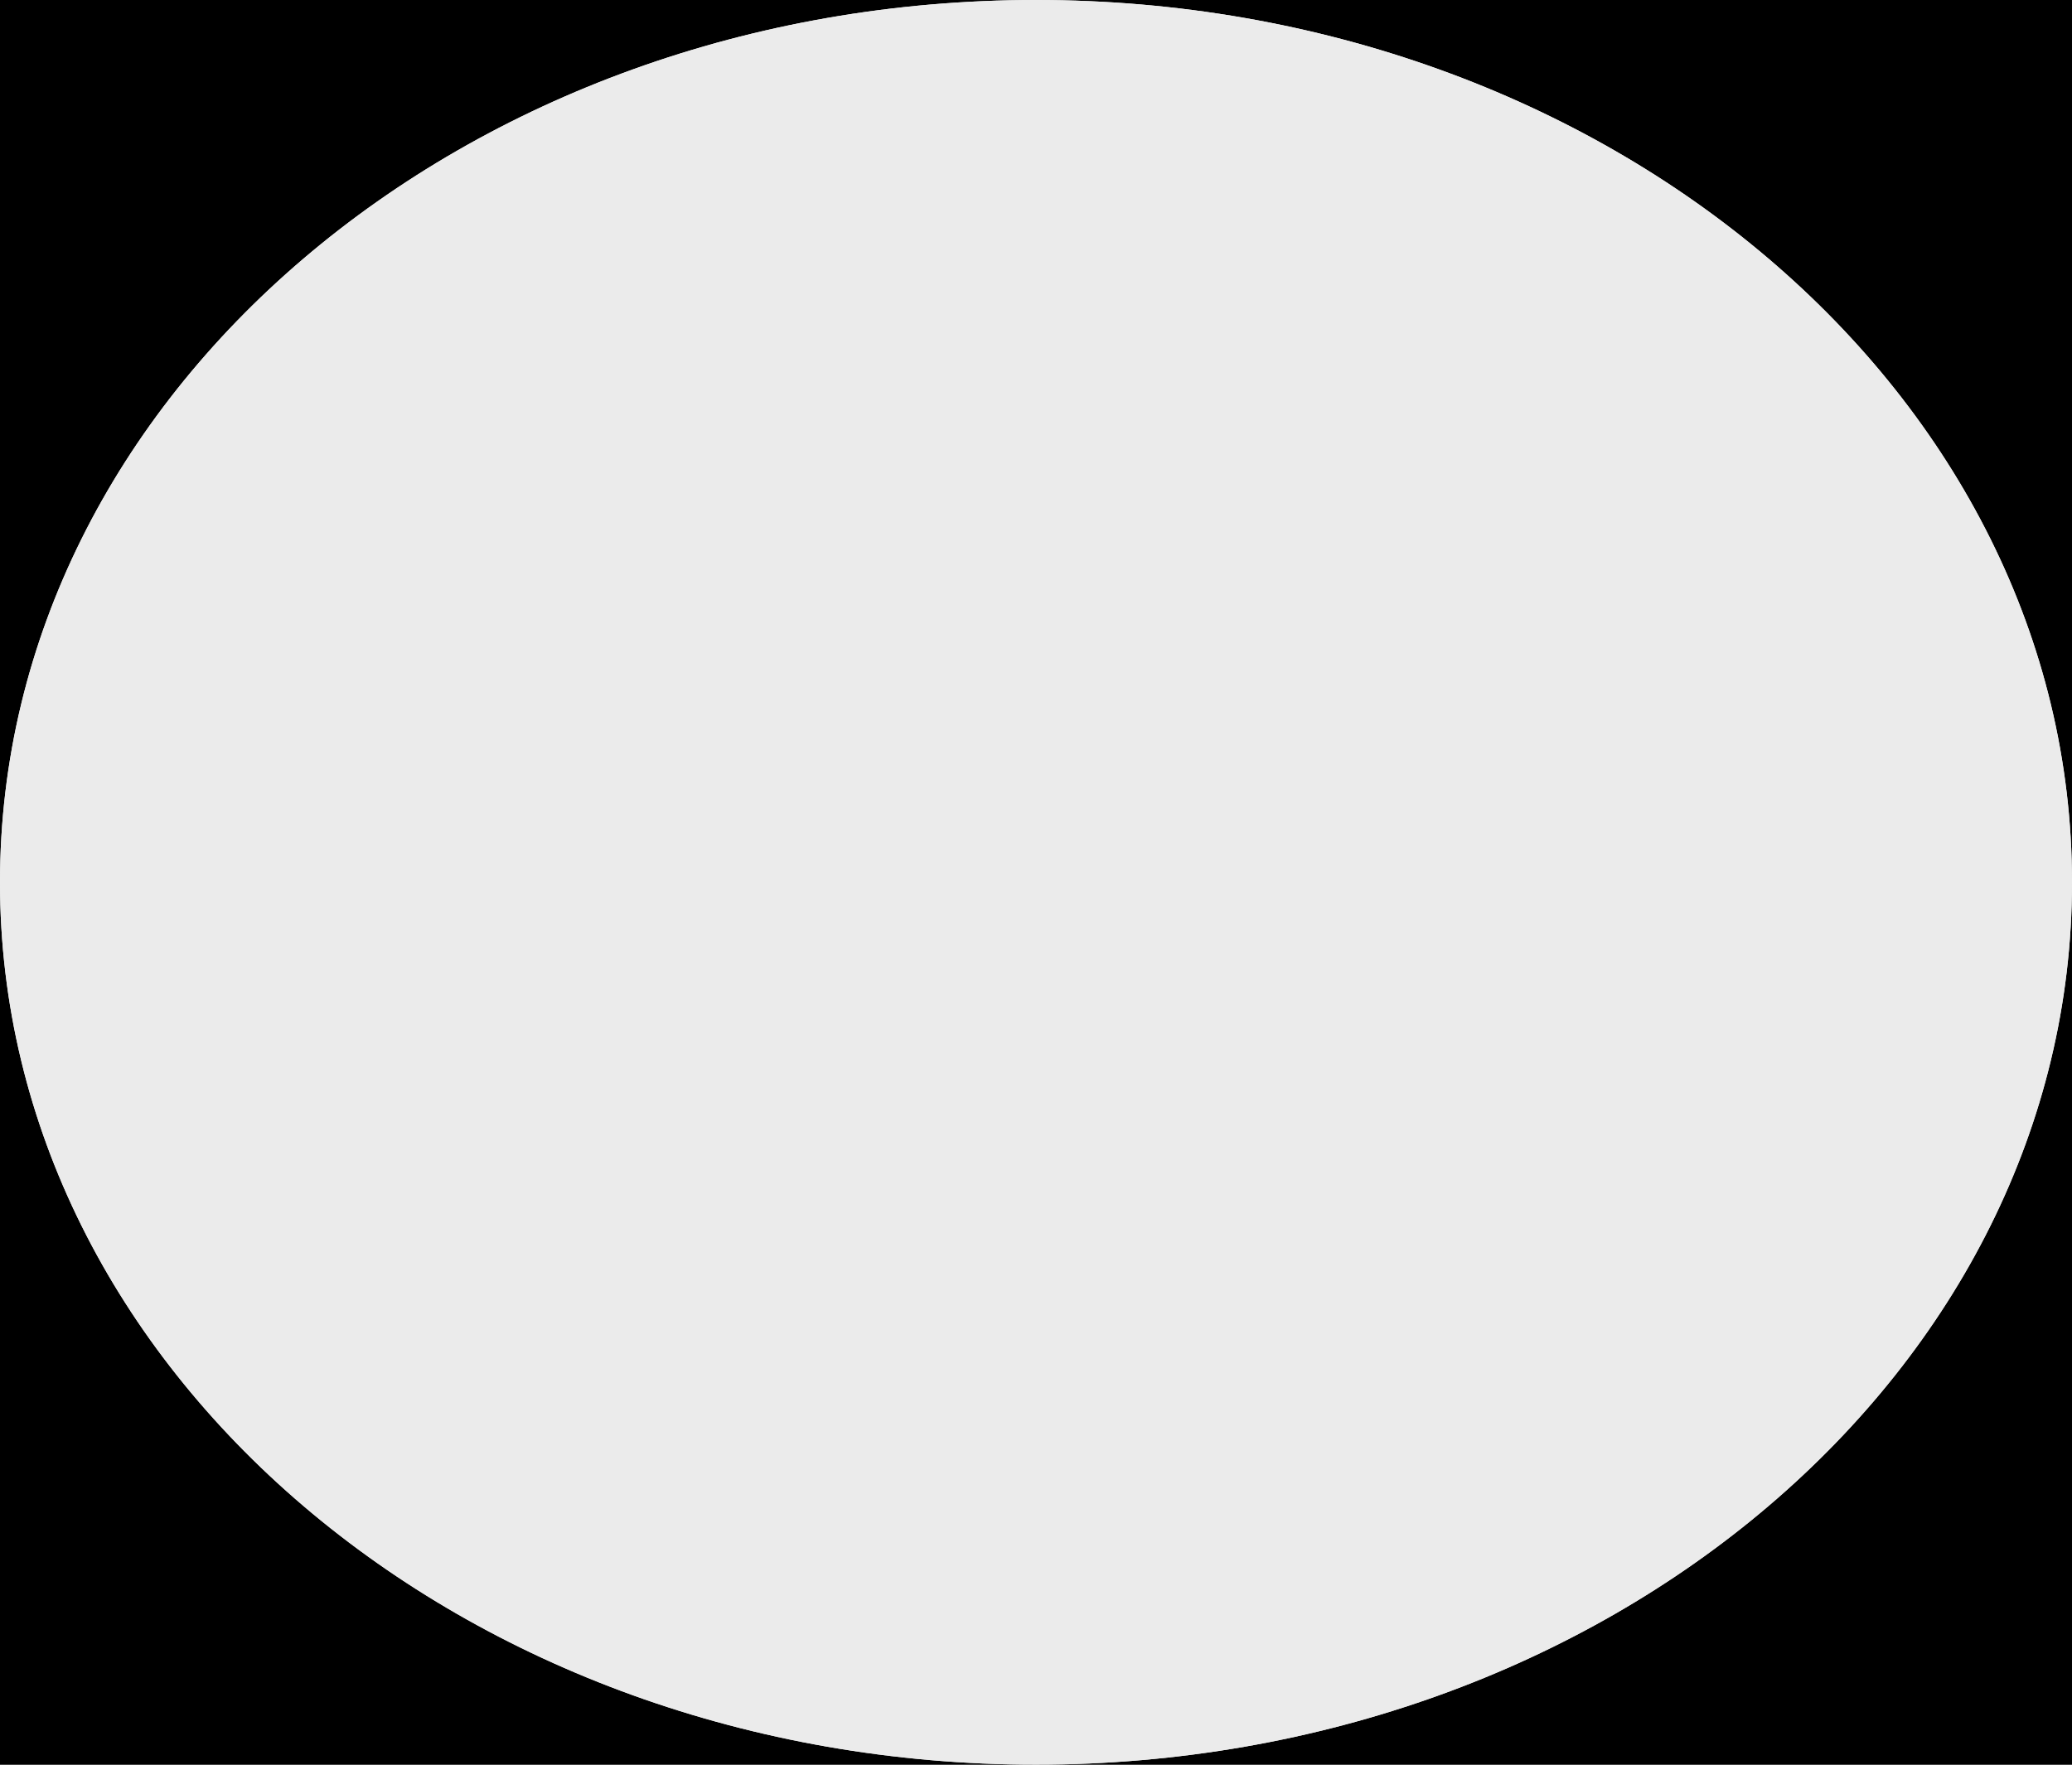 <?xml version="1.0" standalone="no"?><!-- Generator: Gravit.io --><svg xmlns="http://www.w3.org/2000/svg" xmlns:xlink="http://www.w3.org/1999/xlink" style="isolation:isolate" viewBox="0 0 47.461 40.429" width="47.461" height="40.429"><rect x="0" y="0" width="47.461" height="40.429" fill="#808080" stroke="none"/><defs><clipPath id="_clipPath_DkDsvrAjfjvNkibdq1Tn2NjEw9hnOVNZ"><rect width="47.461" height="40.429"/></clipPath></defs><g clip-path="url(#_clipPath_DkDsvrAjfjvNkibdq1Tn2NjEw9hnOVNZ)"><rect width="47.461" height="40.429" style="fill:rgb(0,0,0)"/><path d=" M 0 20.214 C 0 9.058 10.633 0 23.73 0 C 36.828 0 47.461 9.058 47.461 20.214 C 47.461 31.371 36.828 40.429 23.73 40.429 C 10.633 40.429 0 31.371 0 20.214 Z " fill="rgb(235,235,235)"/><path d=" M 0 20.214 C 0 9.058 10.633 0 23.73 0 C 36.828 0 47.461 9.058 47.461 20.214 C 47.461 31.371 36.828 40.429 23.73 40.429 C 10.633 40.429 0 31.371 0 20.214 Z " fill="rgb(235,235,235)"/></g></svg>
